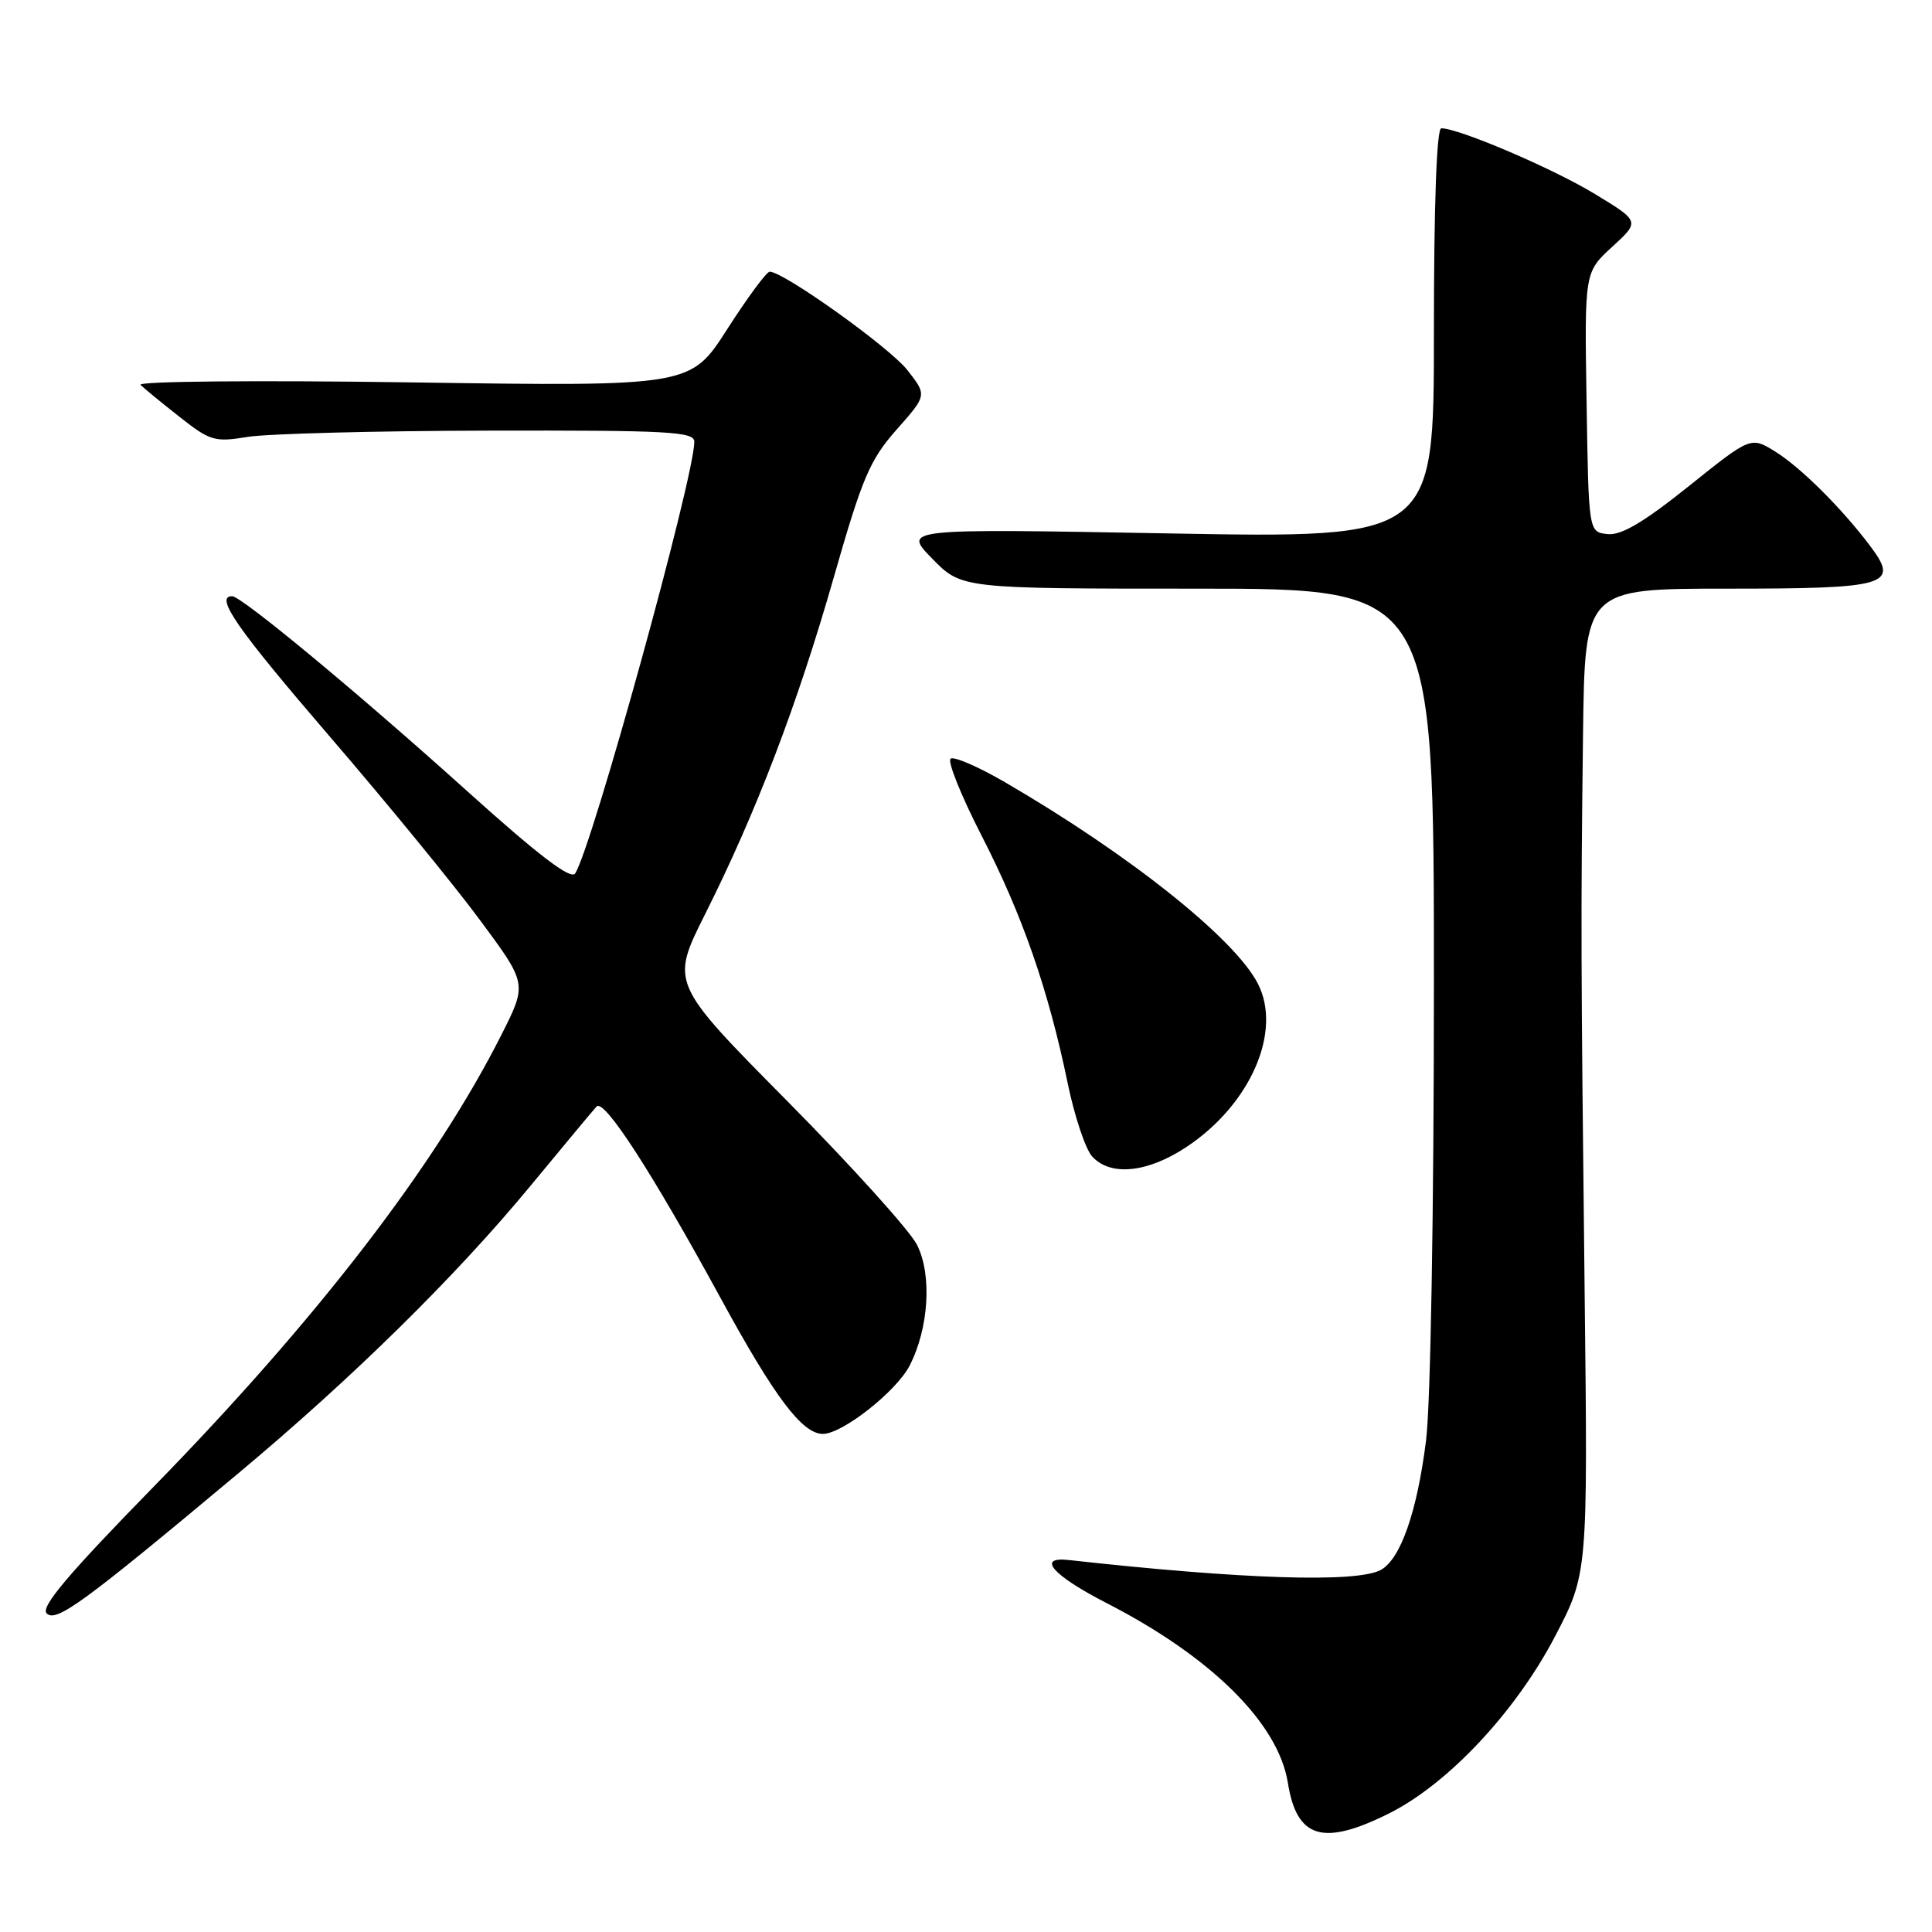 <?xml version="1.0" encoding="UTF-8" standalone="no"?>
<!DOCTYPE svg PUBLIC "-//W3C//DTD SVG 1.1//EN" "http://www.w3.org/Graphics/SVG/1.1/DTD/svg11.dtd" >
<svg xmlns="http://www.w3.org/2000/svg" xmlns:xlink="http://www.w3.org/1999/xlink" version="1.1" viewBox="0 0 256 256">
 <g >
 <path fill="currentColor"
d=" M 184.03 240.30 C 191.85 236.40 200.81 226.85 206.04 216.85 C 210.40 208.50 210.40 208.50 209.97 171.00 C 209.47 126.18 209.46 122.02 209.76 97.25 C 210.00 78.00 210.00 78.00 228.88 78.00 C 250.16 78.00 251.71 77.54 247.84 72.39 C 244.08 67.38 238.62 61.95 235.25 59.85 C 231.99 57.83 231.99 57.83 223.75 64.44 C 217.76 69.23 214.81 70.97 213.00 70.77 C 210.50 70.50 210.50 70.50 210.23 53.28 C 209.95 36.07 209.95 36.07 213.63 32.70 C 217.31 29.33 217.31 29.33 211.27 25.67 C 205.74 22.31 193.31 17.00 190.98 17.00 C 190.36 17.00 190.00 27.14 190.00 44.16 C 190.00 71.32 190.00 71.32 154.82 70.68 C 119.63 70.04 119.63 70.04 123.52 74.02 C 127.41 78.00 127.41 78.00 158.70 78.00 C 190.00 78.00 190.00 78.00 190.00 130.28 C 190.00 160.54 189.56 186.05 188.96 190.86 C 187.77 200.36 185.57 206.62 182.95 208.03 C 179.74 209.75 164.66 209.27 141.61 206.71 C 137.28 206.23 139.49 208.75 146.60 212.40 C 160.52 219.54 169.39 228.34 170.65 236.24 C 171.83 243.61 175.28 244.66 184.03 240.30 Z  M 31.39 195.38 C 46.76 182.55 60.41 169.11 70.40 157.00 C 74.71 151.78 78.60 147.10 79.05 146.62 C 80.05 145.53 86.41 155.36 95.48 172.00 C 102.67 185.18 106.30 190.00 109.04 190.00 C 111.61 190.00 118.75 184.39 120.52 180.97 C 123.08 176.01 123.52 168.91 121.50 164.93 C 120.54 163.04 112.80 154.47 104.30 145.88 C 88.85 130.27 88.85 130.27 93.42 121.15 C 100.20 107.65 105.67 93.33 110.48 76.50 C 114.25 63.31 115.25 60.95 118.80 56.93 C 122.84 52.37 122.84 52.37 120.24 49.05 C 117.90 46.05 103.84 36.00 101.99 36.00 C 101.58 36.00 99.05 39.42 96.37 43.60 C 91.50 51.21 91.50 51.21 54.62 50.67 C 33.96 50.37 18.12 50.52 18.62 51.00 C 19.10 51.47 21.44 53.39 23.82 55.26 C 27.84 58.43 28.46 58.61 32.82 57.89 C 35.39 57.47 49.76 57.09 64.75 57.06 C 88.68 57.01 92.00 57.19 92.00 58.54 C 92.00 63.22 78.44 112.33 76.21 115.74 C 75.64 116.61 71.37 113.35 61.95 104.87 C 47.52 91.87 32.00 79.00 30.76 79.00 C 28.40 79.00 31.39 83.29 43.69 97.59 C 51.22 106.34 60.19 117.29 63.61 121.93 C 69.85 130.35 69.85 130.35 66.48 137.04 C 57.74 154.39 42.00 174.85 20.28 197.08 C 9.03 208.59 5.35 212.95 6.18 213.78 C 7.43 215.03 11.01 212.42 31.39 195.38 Z  M 157.20 151.99 C 165.70 146.36 169.94 136.65 166.66 130.31 C 163.56 124.32 149.64 113.23 133.17 103.65 C 129.70 101.63 126.46 100.22 125.97 100.52 C 125.49 100.81 127.34 105.41 130.07 110.74 C 135.48 121.27 138.91 131.14 141.47 143.51 C 142.37 147.89 143.83 152.26 144.71 153.23 C 147.12 155.90 152.04 155.41 157.20 151.99 Z "/>
</g>
</svg>
